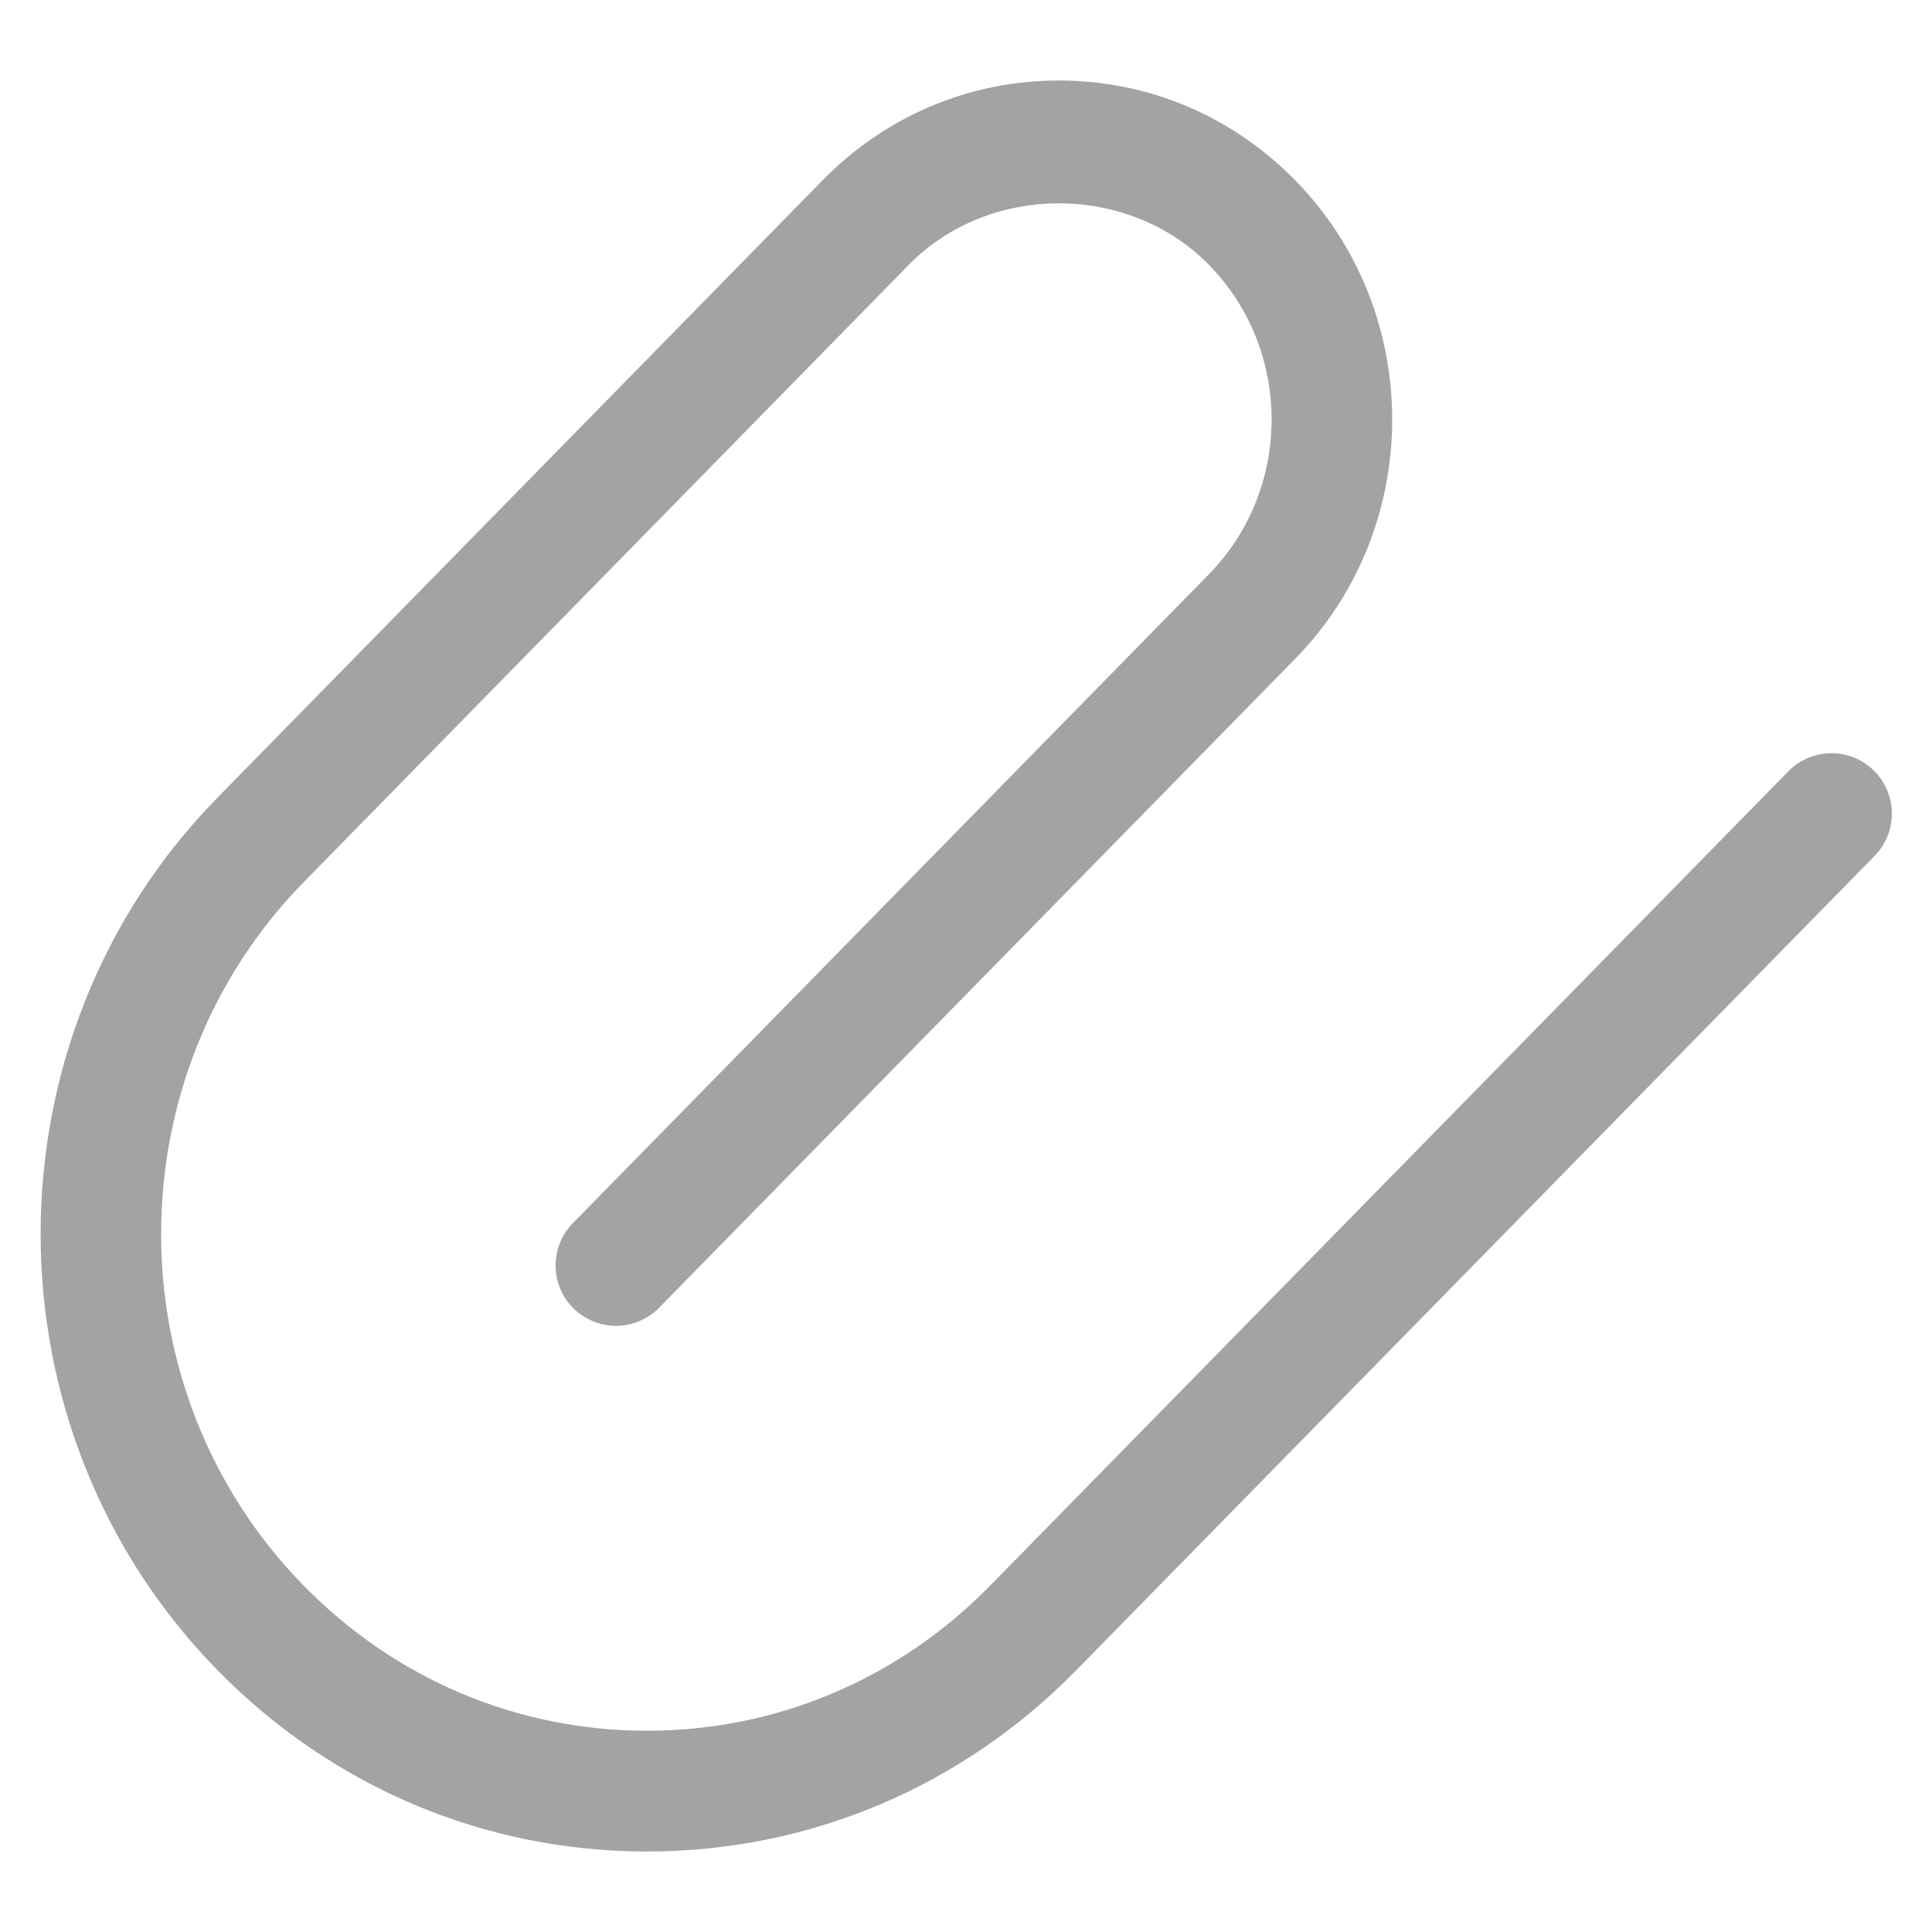 <?xml version="1.0"?>
<svg xmlns="http://www.w3.org/2000/svg" id="_x31__x2C_5_px" enable-background="new 0 0 24 24" height="512px" viewBox="0 0 24 24" width="512px"><g><g><path d="m8.036 23c-2.016 0-3.91-.8-5.334-2.252-2.93-2.989-2.93-7.852 0-10.84l7.517-7.669c.783-.799 1.825-1.239 2.935-1.239 1.109 0 2.151.44 2.935 1.239 1.607 1.639 1.607 4.306 0 5.945l-7.901 8.061c-.29.296-.765.3-1.061.011-.296-.29-.301-.765-.011-1.061l7.901-8.061c1.039-1.06 1.039-2.785 0-3.845-.998-1.017-2.73-1.017-3.727 0l-7.517 7.669c-2.362 2.41-2.362 6.33 0 8.74 1.139 1.162 2.653 1.802 4.263 1.802s3.124-.64 4.263-1.802l9.916-10.116c.29-.296.765-.301 1.061-.011s.301.765.011 1.061l-9.917 10.116c-1.424 1.452-3.319 2.252-5.334 2.252z" data-original="#000000" class="active-path" data-old_color="#000000" fill="#A4A3A3"/></g></g> </svg>
